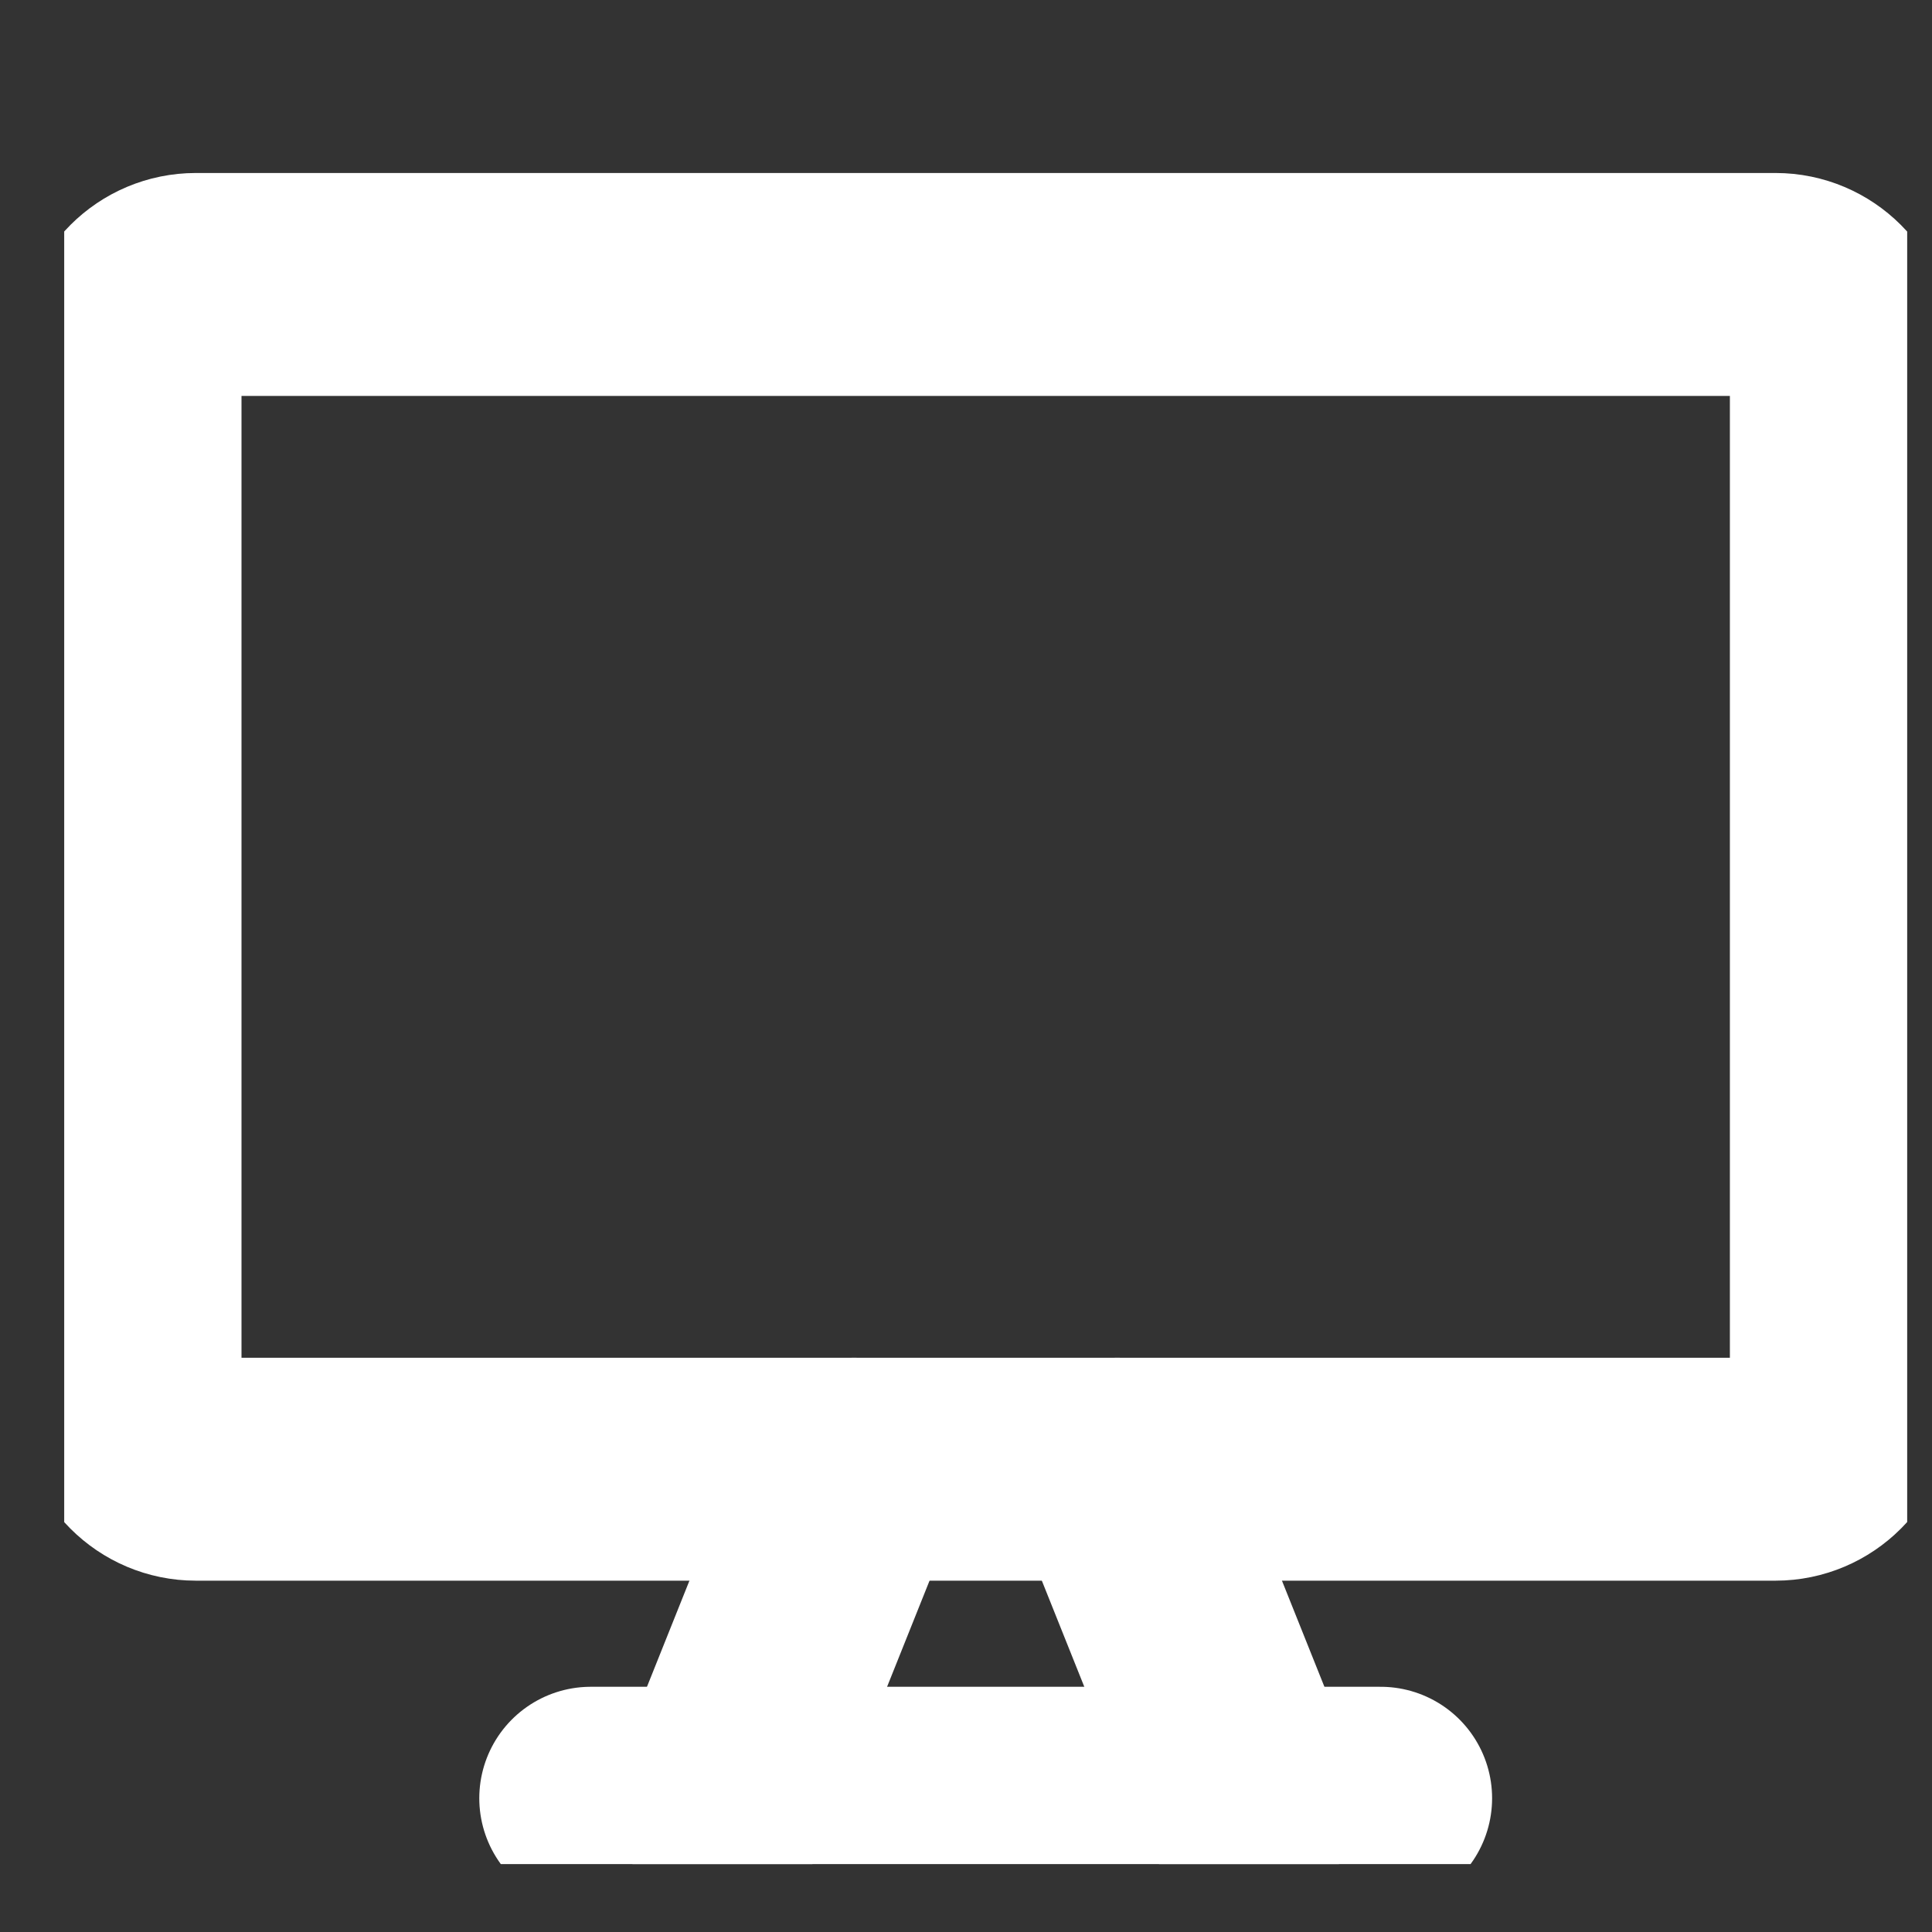 <svg width="13" height="13" viewBox="0 0 13 13" fill="none" xmlns="http://www.w3.org/2000/svg">
<rect x="0" y="0" width="13" height="13" fill="#333333" stroke="none"/>
<g clip-path="url(#clip0_188_1142)">
<path d="M11.947 1.914H1.318C1.073 1.914 0.875 2.112 0.875 2.357V9.443C0.875 9.687 1.073 9.886 1.318 9.886H11.947C12.191 9.886 12.39 9.687 12.39 9.443V2.357C12.39 2.112 12.191 1.914 11.947 1.914Z" stroke="white" stroke-width="1.5" stroke-linecap="round" stroke-linejoin="round"/>
<path d="M5.747 9.886L4.861 12.1" stroke="white" stroke-width="1.5" stroke-linecap="round" stroke-linejoin="round"/>
<path d="M7.518 9.886L8.404 12.1" stroke="white" stroke-width="1.5" stroke-linecap="round" stroke-linejoin="round"/>
<path d="M3.975 12.1H9.29" stroke="white" stroke-width="1.5" stroke-linecap="round" stroke-linejoin="round"/>
</g>
<defs>
<clipPath id="clip0_188_1142">
<rect width="12.401" height="12.401" fill="white" transform="translate(0.432 0.142)"/>
</clipPath>
</defs>
</svg>
